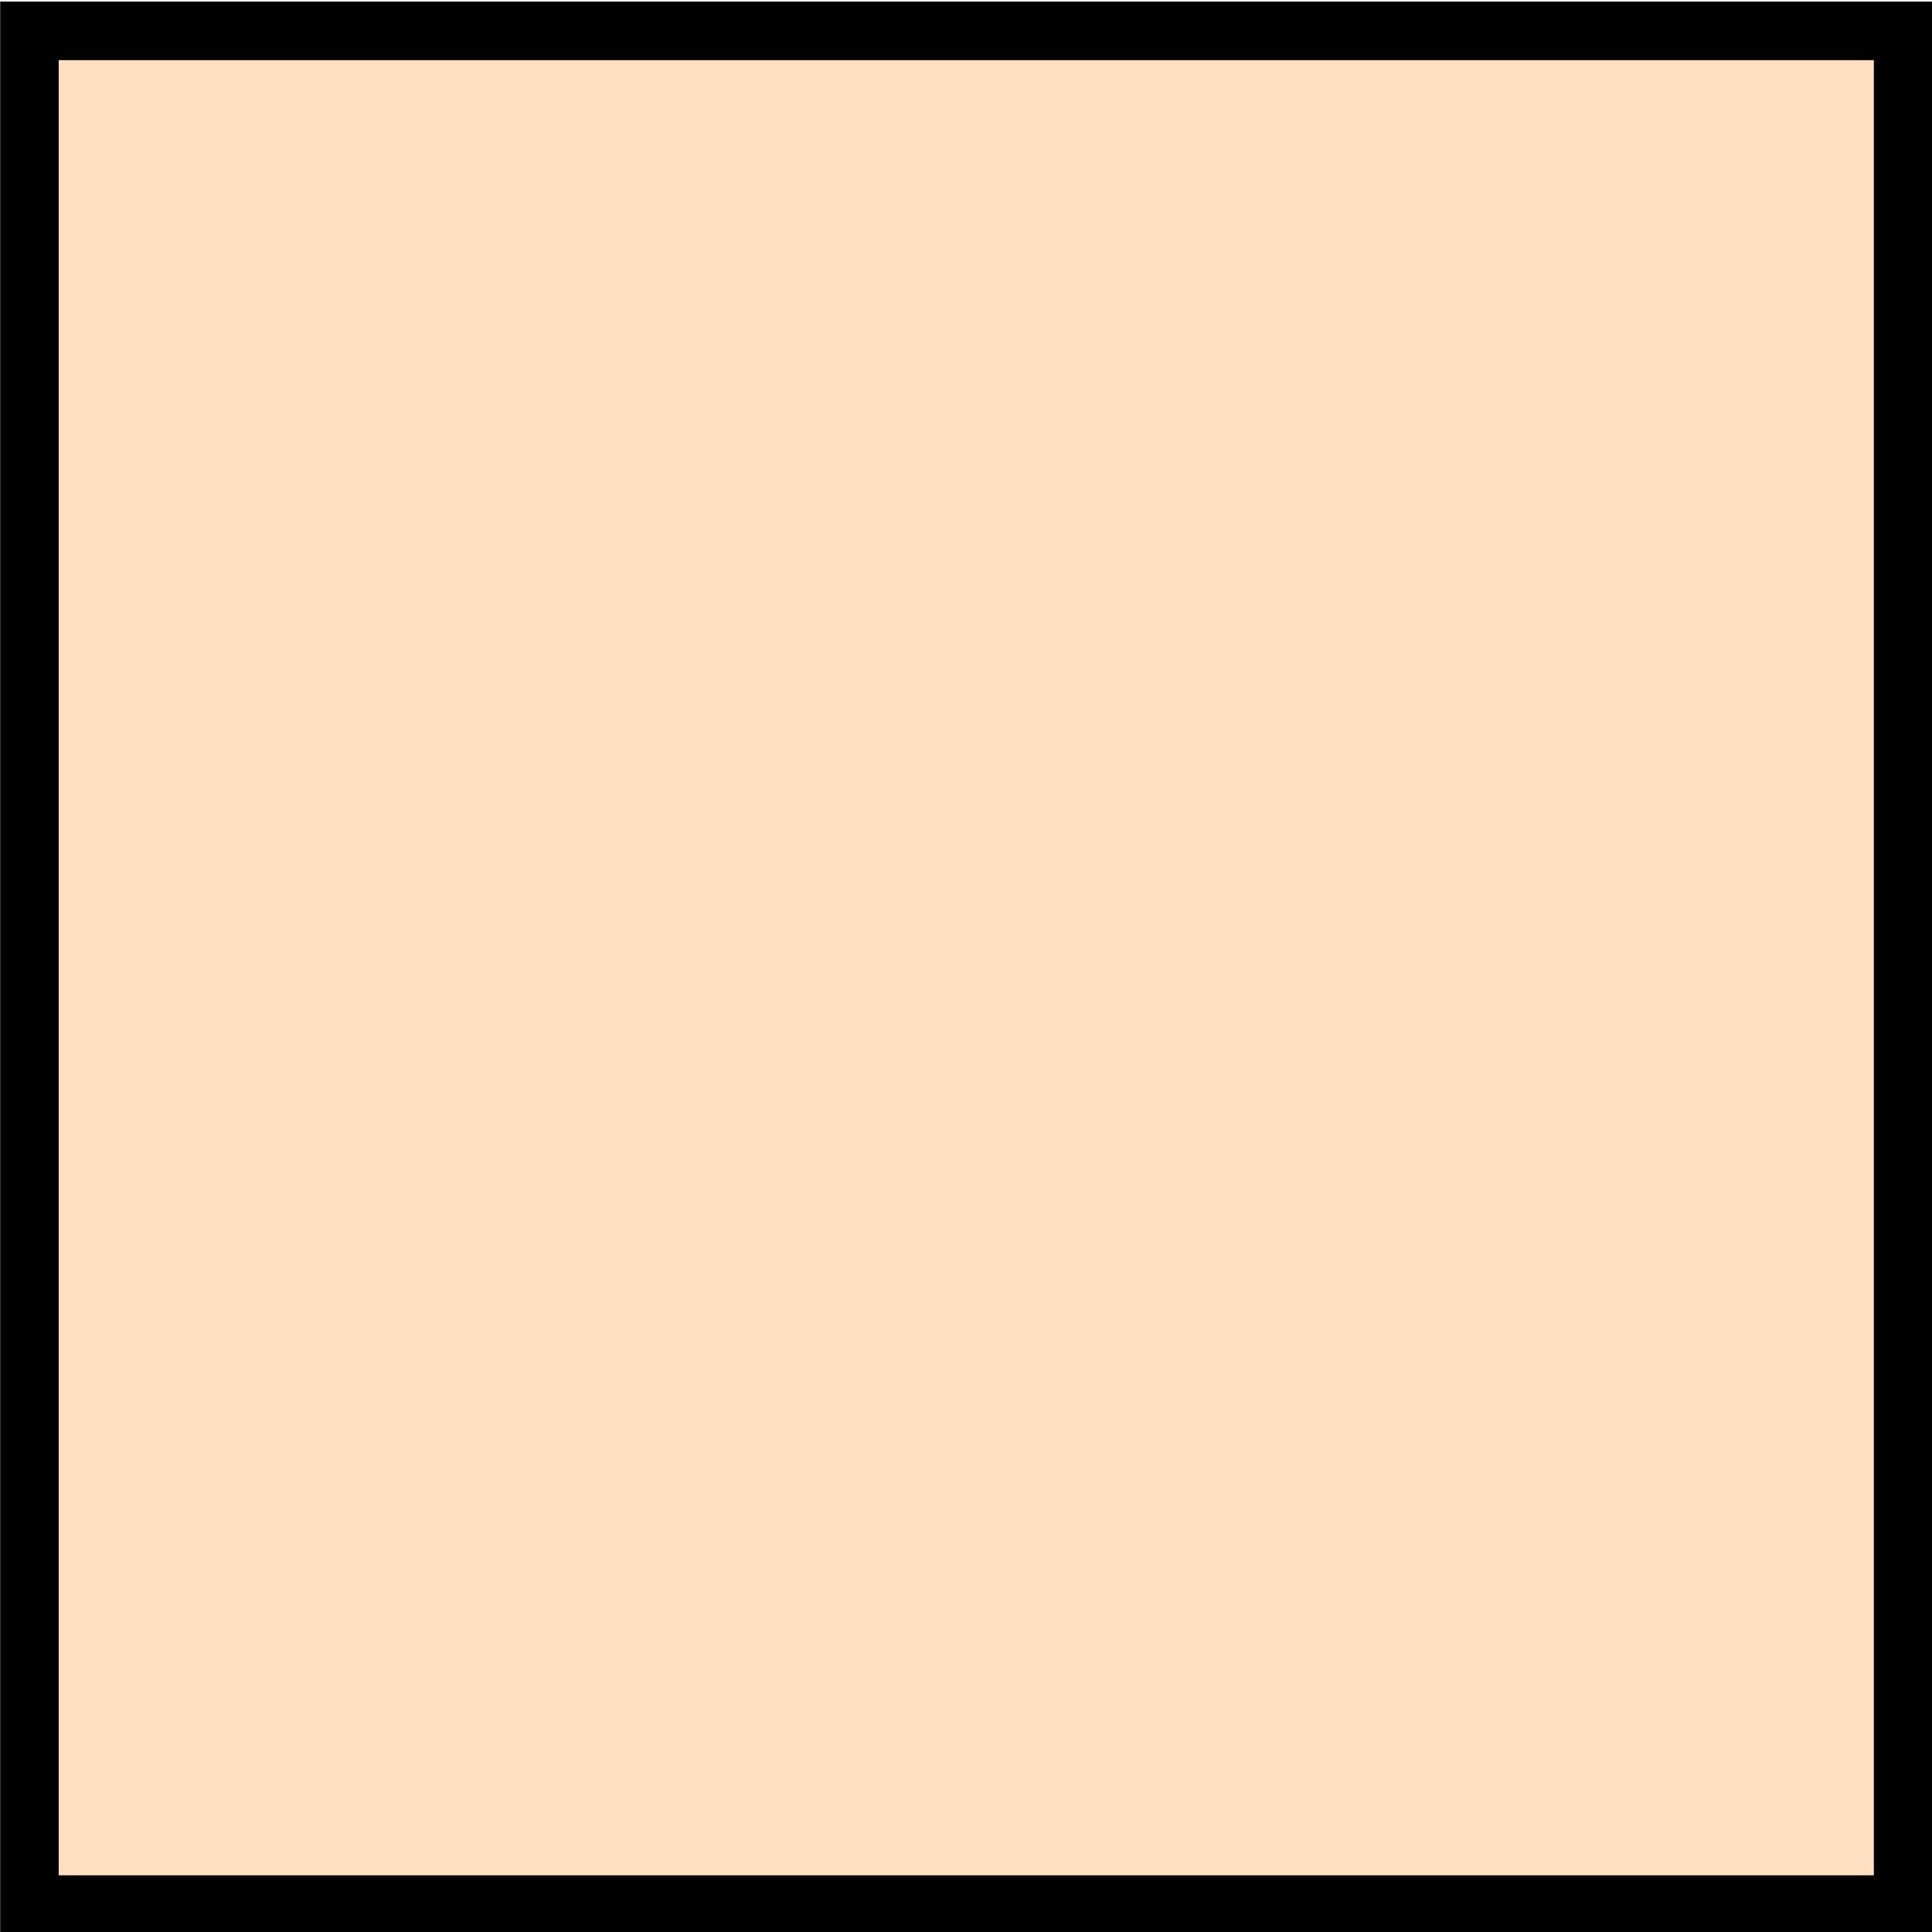 <svg width="377.953" height="377.953" xmlns="http://www.w3.org/2000/svg" xmlns:xlink="http://www.w3.org/1999/xlink" id="svg280" overflow="hidden"><defs id="defs284"></defs><g id="g288" transform="matrix(3.78 0 0 3.78 -256.738 -2491.02)"><path d="M69.444 660.598 166.413 660.598 166.413 757.568 69.444 757.568 69.444 660.598" id="path16446" stroke="#000000" stroke-width="3.03" stroke-linecap="square" stroke-miterlimit="2" fill="#FF7F00" fill-rule="evenodd" fill-opacity="0.251" font-family="MS Shell Dlg 2" font-weight="400" font-size="8.25"/></g></svg>